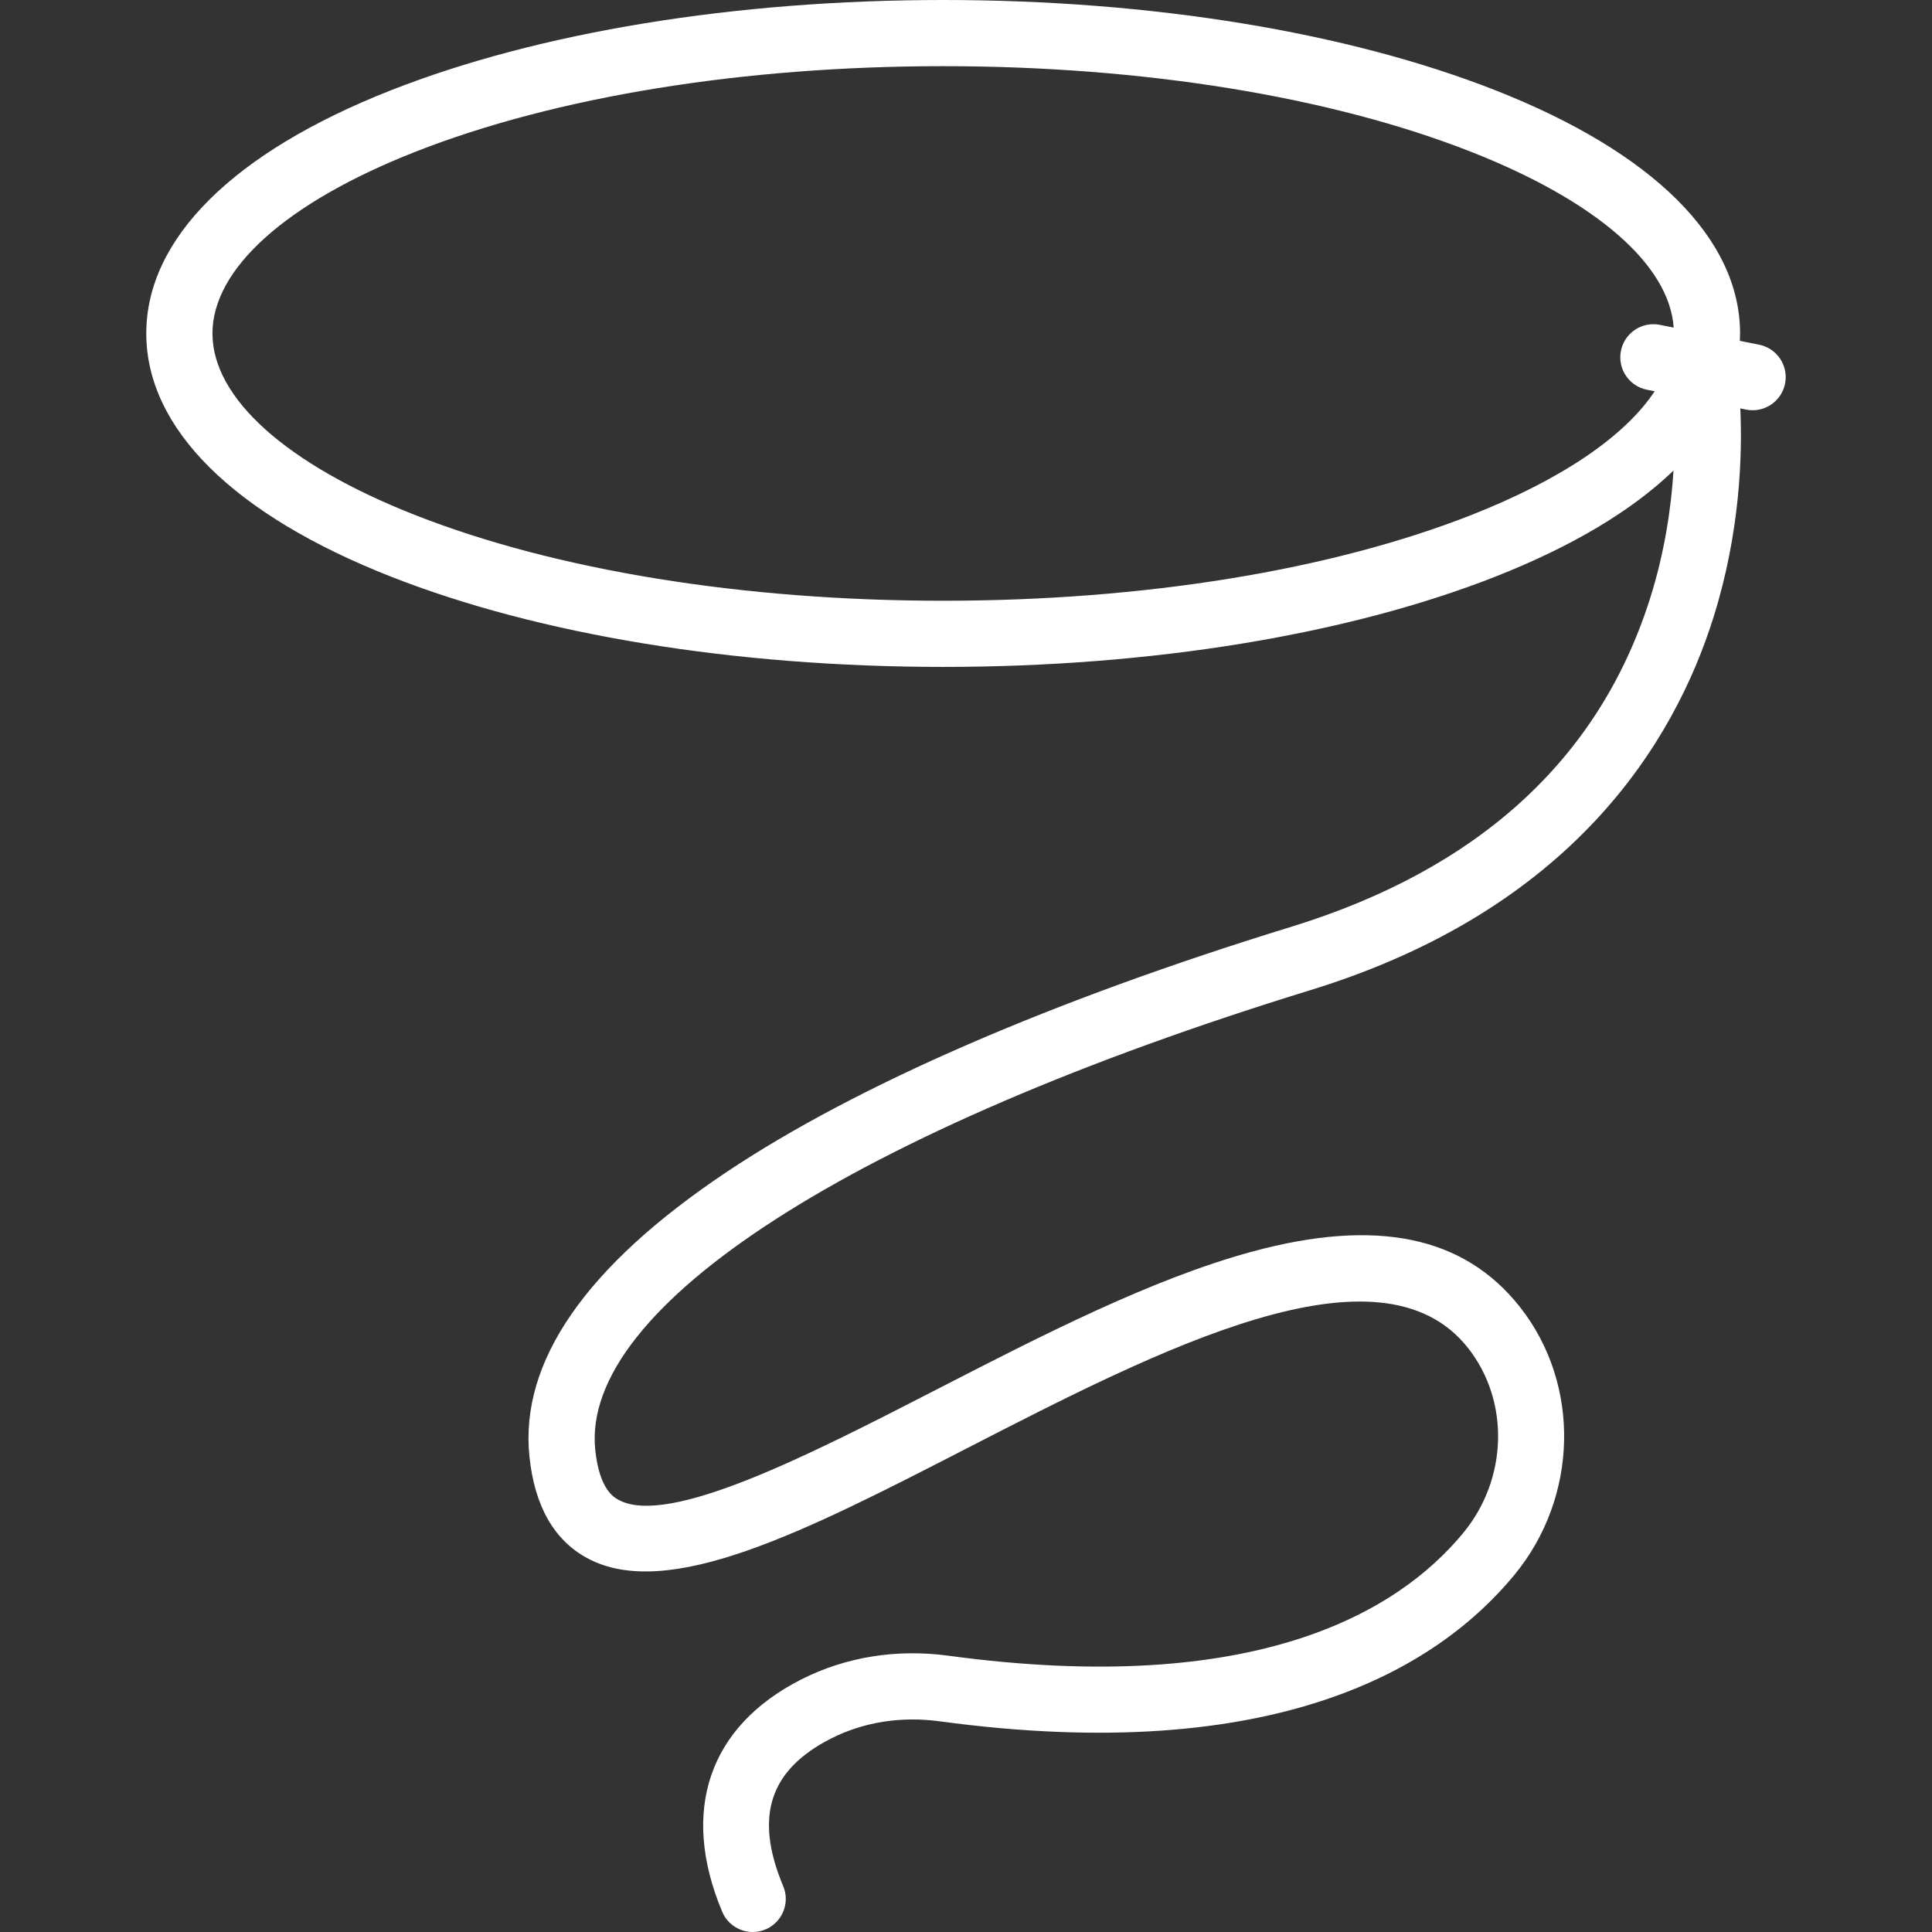 <?xml version="1.0" encoding="iso-8859-1"?>
<!-- Generator: Adobe Illustrator 18.0.0, SVG Export Plug-In . SVG Version: 6.00 Build 0)  -->
<!DOCTYPE svg PUBLIC "-//W3C//DTD SVG 1.1//EN" "http://www.w3.org/Graphics/SVG/1.1/DTD/svg11.dtd">
<svg xmlns="http://www.w3.org/2000/svg" xmlns:xlink="http://www.w3.org/1999/xlink" version="1.1" id="Capa_1" x="0px" y="0px" viewBox="0 0 437.98 437.98" style="enable-background:new 0 0 437.98 437.98;" xml:space="preserve" width="512px" height="512px">
<rect x="0" y="0" width="437.98" height="437.98" fill="#333333" stroke="none"/>
<path d="M398.788,78.142l-4.367-0.874c0.027-0.557,0.048-1.114,0.048-1.674c0-21.484-19.7-41.063-55.471-55.129  C305.441,7.268,260.983,0,213.815,0S122.19,7.268,88.632,20.465C52.861,34.532,33.162,54.111,33.162,75.594  s19.7,41.062,55.471,55.129c33.558,13.197,78.016,20.464,125.183,20.464c47.168,0,91.626-7.268,125.183-20.464  c17.412-6.847,31.003-15.003,40.381-24.046c-0.529,8.439-1.999,18.594-5.403,29.269c-11.532,36.165-38.875,61.116-81.272,74.161  c-54.269,16.698-98.512,35.91-127.947,55.56c-31.933,21.317-46.983,43.04-44.733,64.564c1.17,11.188,5.575,18.923,13.092,22.99  c18.336,9.923,49.666-6.178,85.94-24.822c43.958-22.592,93.778-48.197,113.763-22.786c9.461,12.032,8.997,29.652-1.103,41.896  c-14.771,17.905-47.01,37.267-116.71,27.839c-11.766-1.592-23.309,0.272-33.388,5.391c-20.945,10.636-27.47,29.823-17.901,52.641  c1.205,2.873,3.989,4.602,6.919,4.602c0.967,0,1.95-0.188,2.897-0.585c3.82-1.602,5.618-5.997,4.016-9.817  c-6.593-15.721-3.142-26.355,10.86-33.466c7.351-3.733,15.852-5.08,24.584-3.9c76.538,10.356,113.098-12.316,130.292-33.158  c14.555-17.644,15.112-43.177,1.323-60.712c-12.694-16.145-32.583-20.262-60.803-12.59c-22.712,6.175-47.569,18.951-71.608,31.307  c-28.388,14.59-60.565,31.128-71.945,24.97c-1.081-0.585-4.371-2.365-5.311-11.356c-3.394-32.466,58.747-72.404,162.173-104.228  c59.335-18.257,82.43-56.075,91.355-84.586c6.007-19.188,6.544-36.612,6.052-47.272l1.323,0.265  c0.496,0.099,0.991,0.147,1.479,0.147c3.502,0,6.633-2.465,7.347-6.031C405.484,82.905,402.85,78.954,398.788,78.142z   M333.509,116.764c-31.851,12.525-74.359,19.424-119.693,19.424c-45.334,0-87.842-6.898-119.693-19.424  c-29.208-11.486-45.96-26.492-45.96-41.17s16.752-29.684,45.96-41.17C125.974,21.898,168.481,15,213.815,15  c45.334,0,87.842,6.898,119.693,19.424c28.329,11.141,44.939,25.593,45.913,39.844l-3.133-0.627  c-4.062-0.809-8.012,1.822-8.825,5.884c-0.812,4.062,1.822,8.013,5.884,8.825l1.76,0.352  C368.366,98.903,354.012,108.701,333.509,116.764z" fill="#FFFFFF"/>
<g>
</g>
<g>
</g>
<g>
</g>
<g>
</g>
<g>
</g>
<g>
</g>
<g>
</g>
<g>
</g>
<g>
</g>
<g>
</g>
<g>
</g>
<g>
</g>
<g>
</g>
<g>
</g>
<g>
</g>
</svg>
